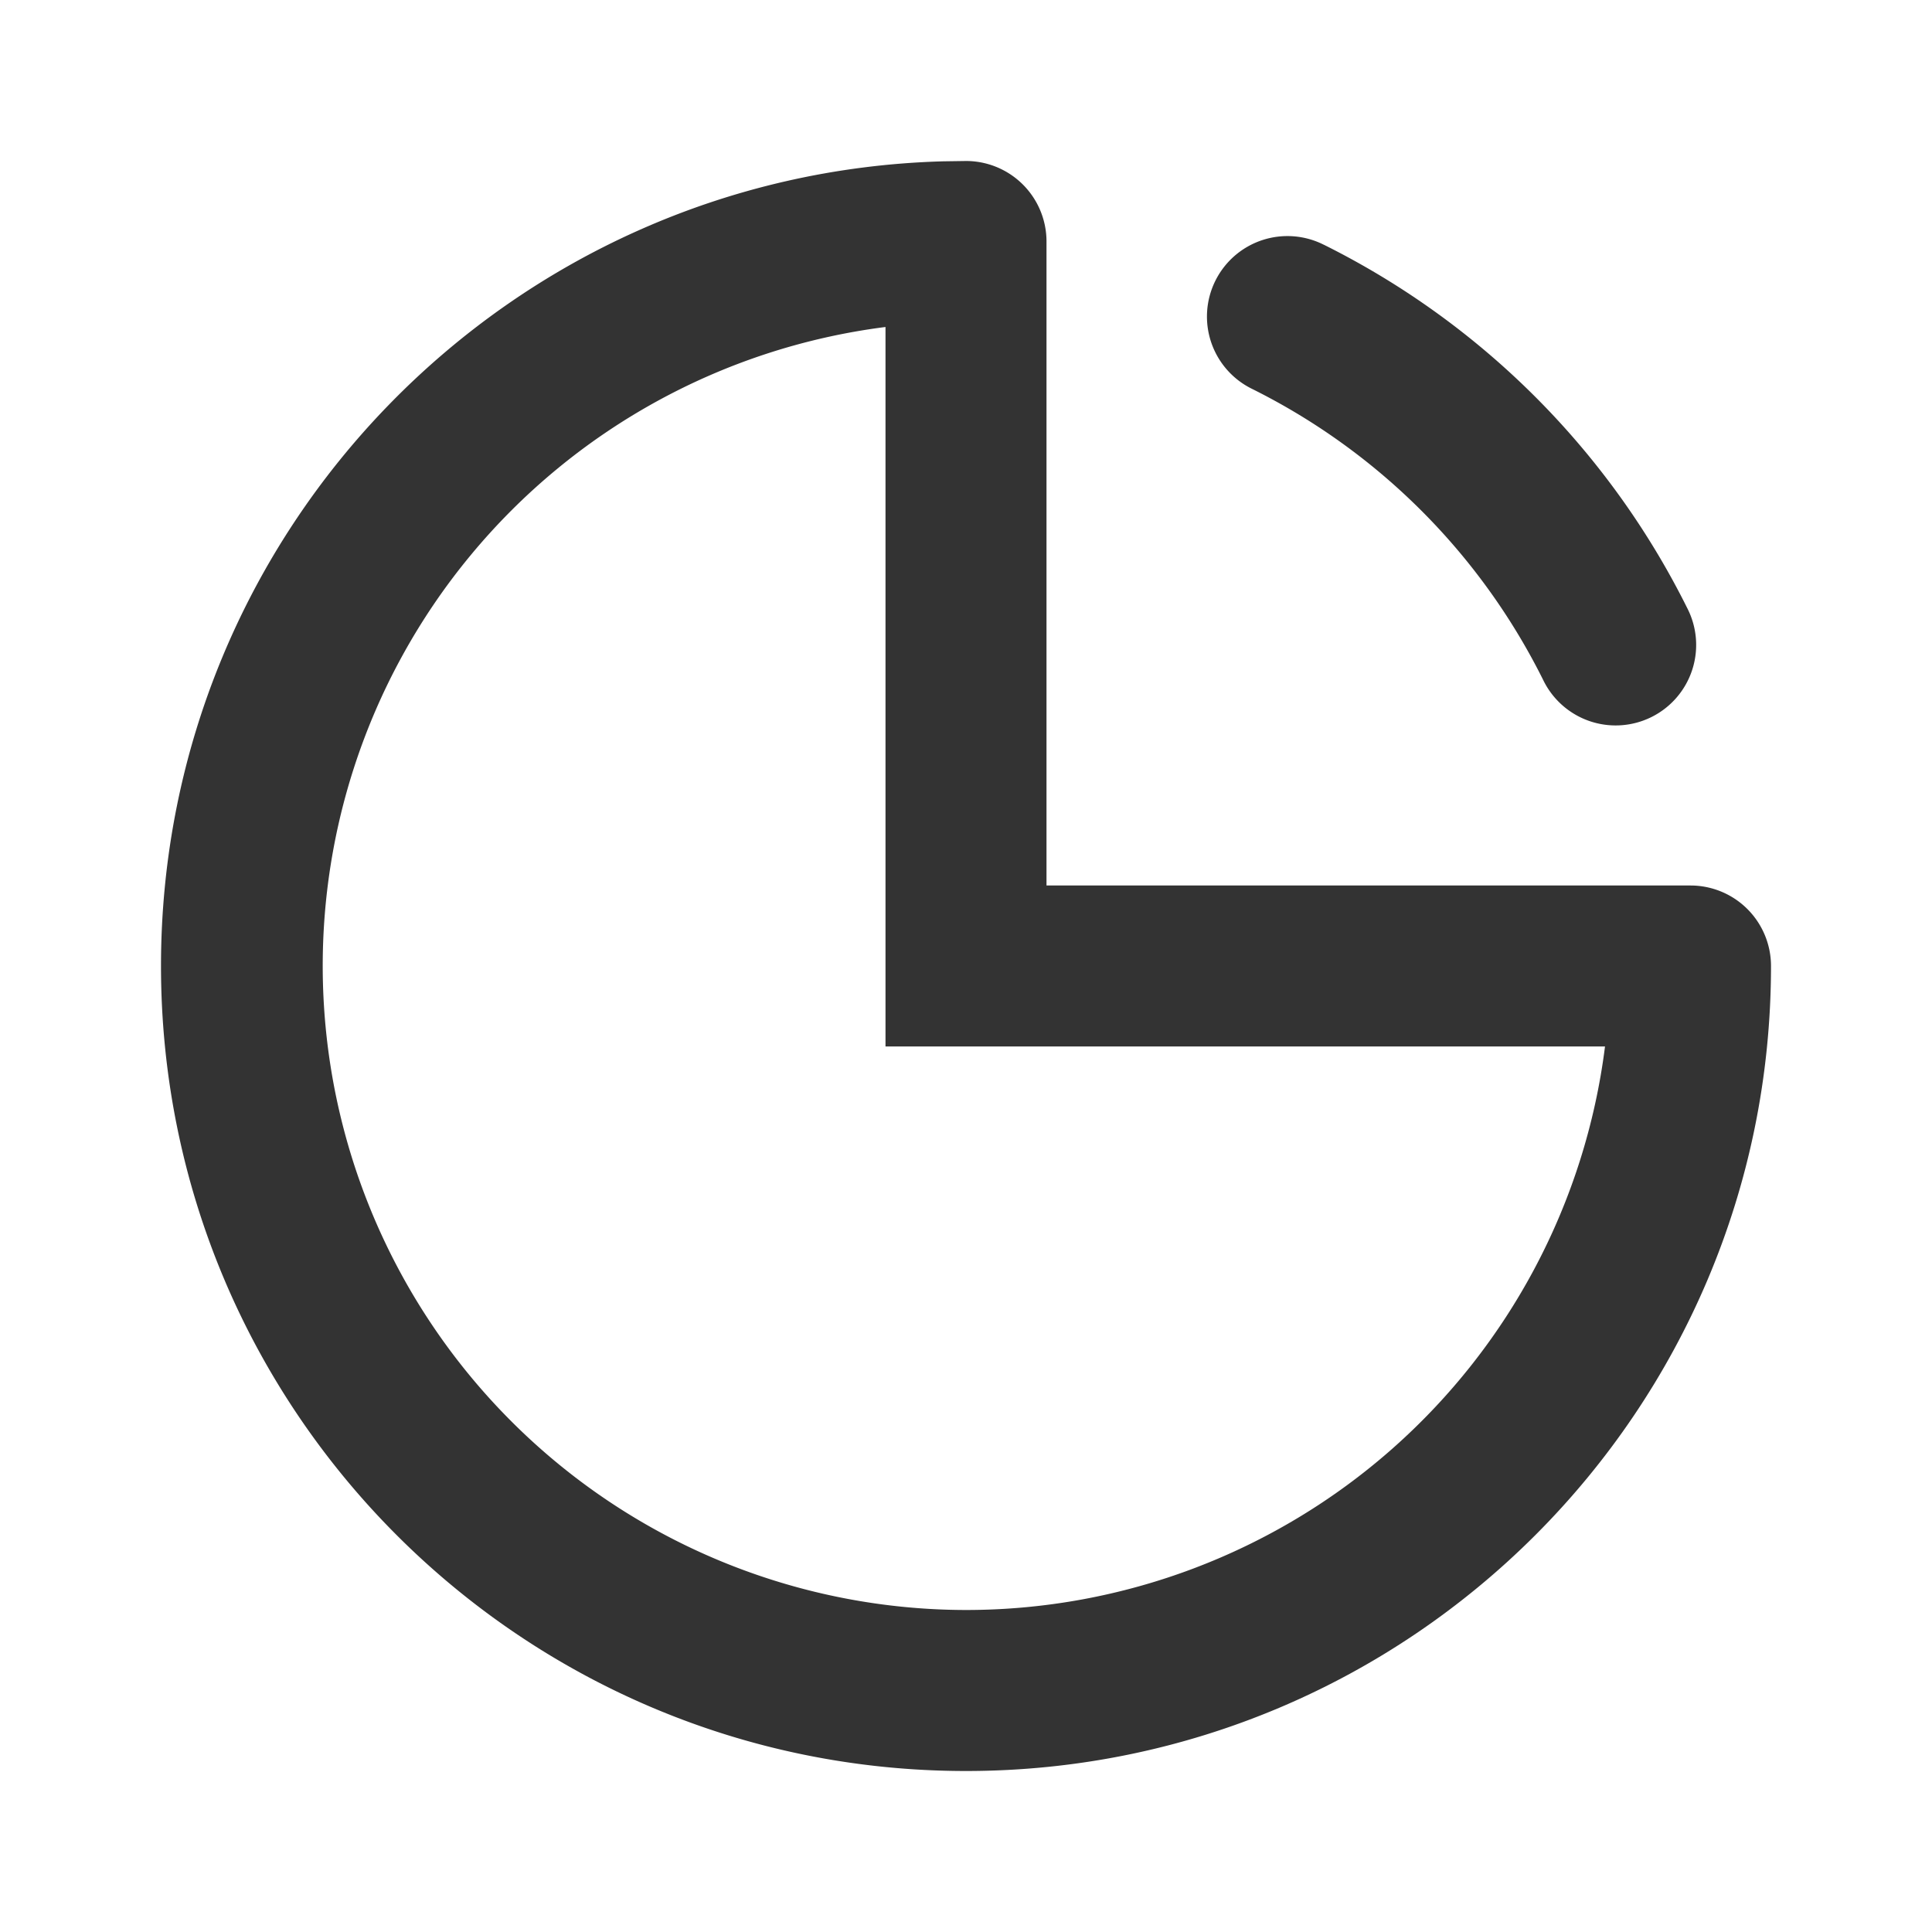 <svg t="1630477457262" class="icon" viewBox="0 0 1024 1024" version="1.1" xmlns="http://www.w3.org/2000/svg" p-id="14896" width="200" height="200"><path d="M512 85.333a42.667 42.667 0 0 1 42.667 42.667v341.333h341.333a42.667 42.667 0 0 1 42.667 42.667c0 235.648-191.019 426.667-426.667 426.667S85.333 747.648 85.333 512c0-231.68 184.619-420.181 414.72-426.496L512 85.333z m-42.667 87.979A341.376 341.376 0 0 0 512 853.333a341.376 341.376 0 0 0 338.688-298.667H469.333V173.312z m232.405-43.563a428.288 428.288 0 0 1 192.64 192.768 42.667 42.667 0 1 1-76.416 37.973 342.955 342.955 0 0 0-154.24-154.325 42.667 42.667 0 1 1 37.973-76.416z" fill="#333333" p-id="14897"></path></svg>